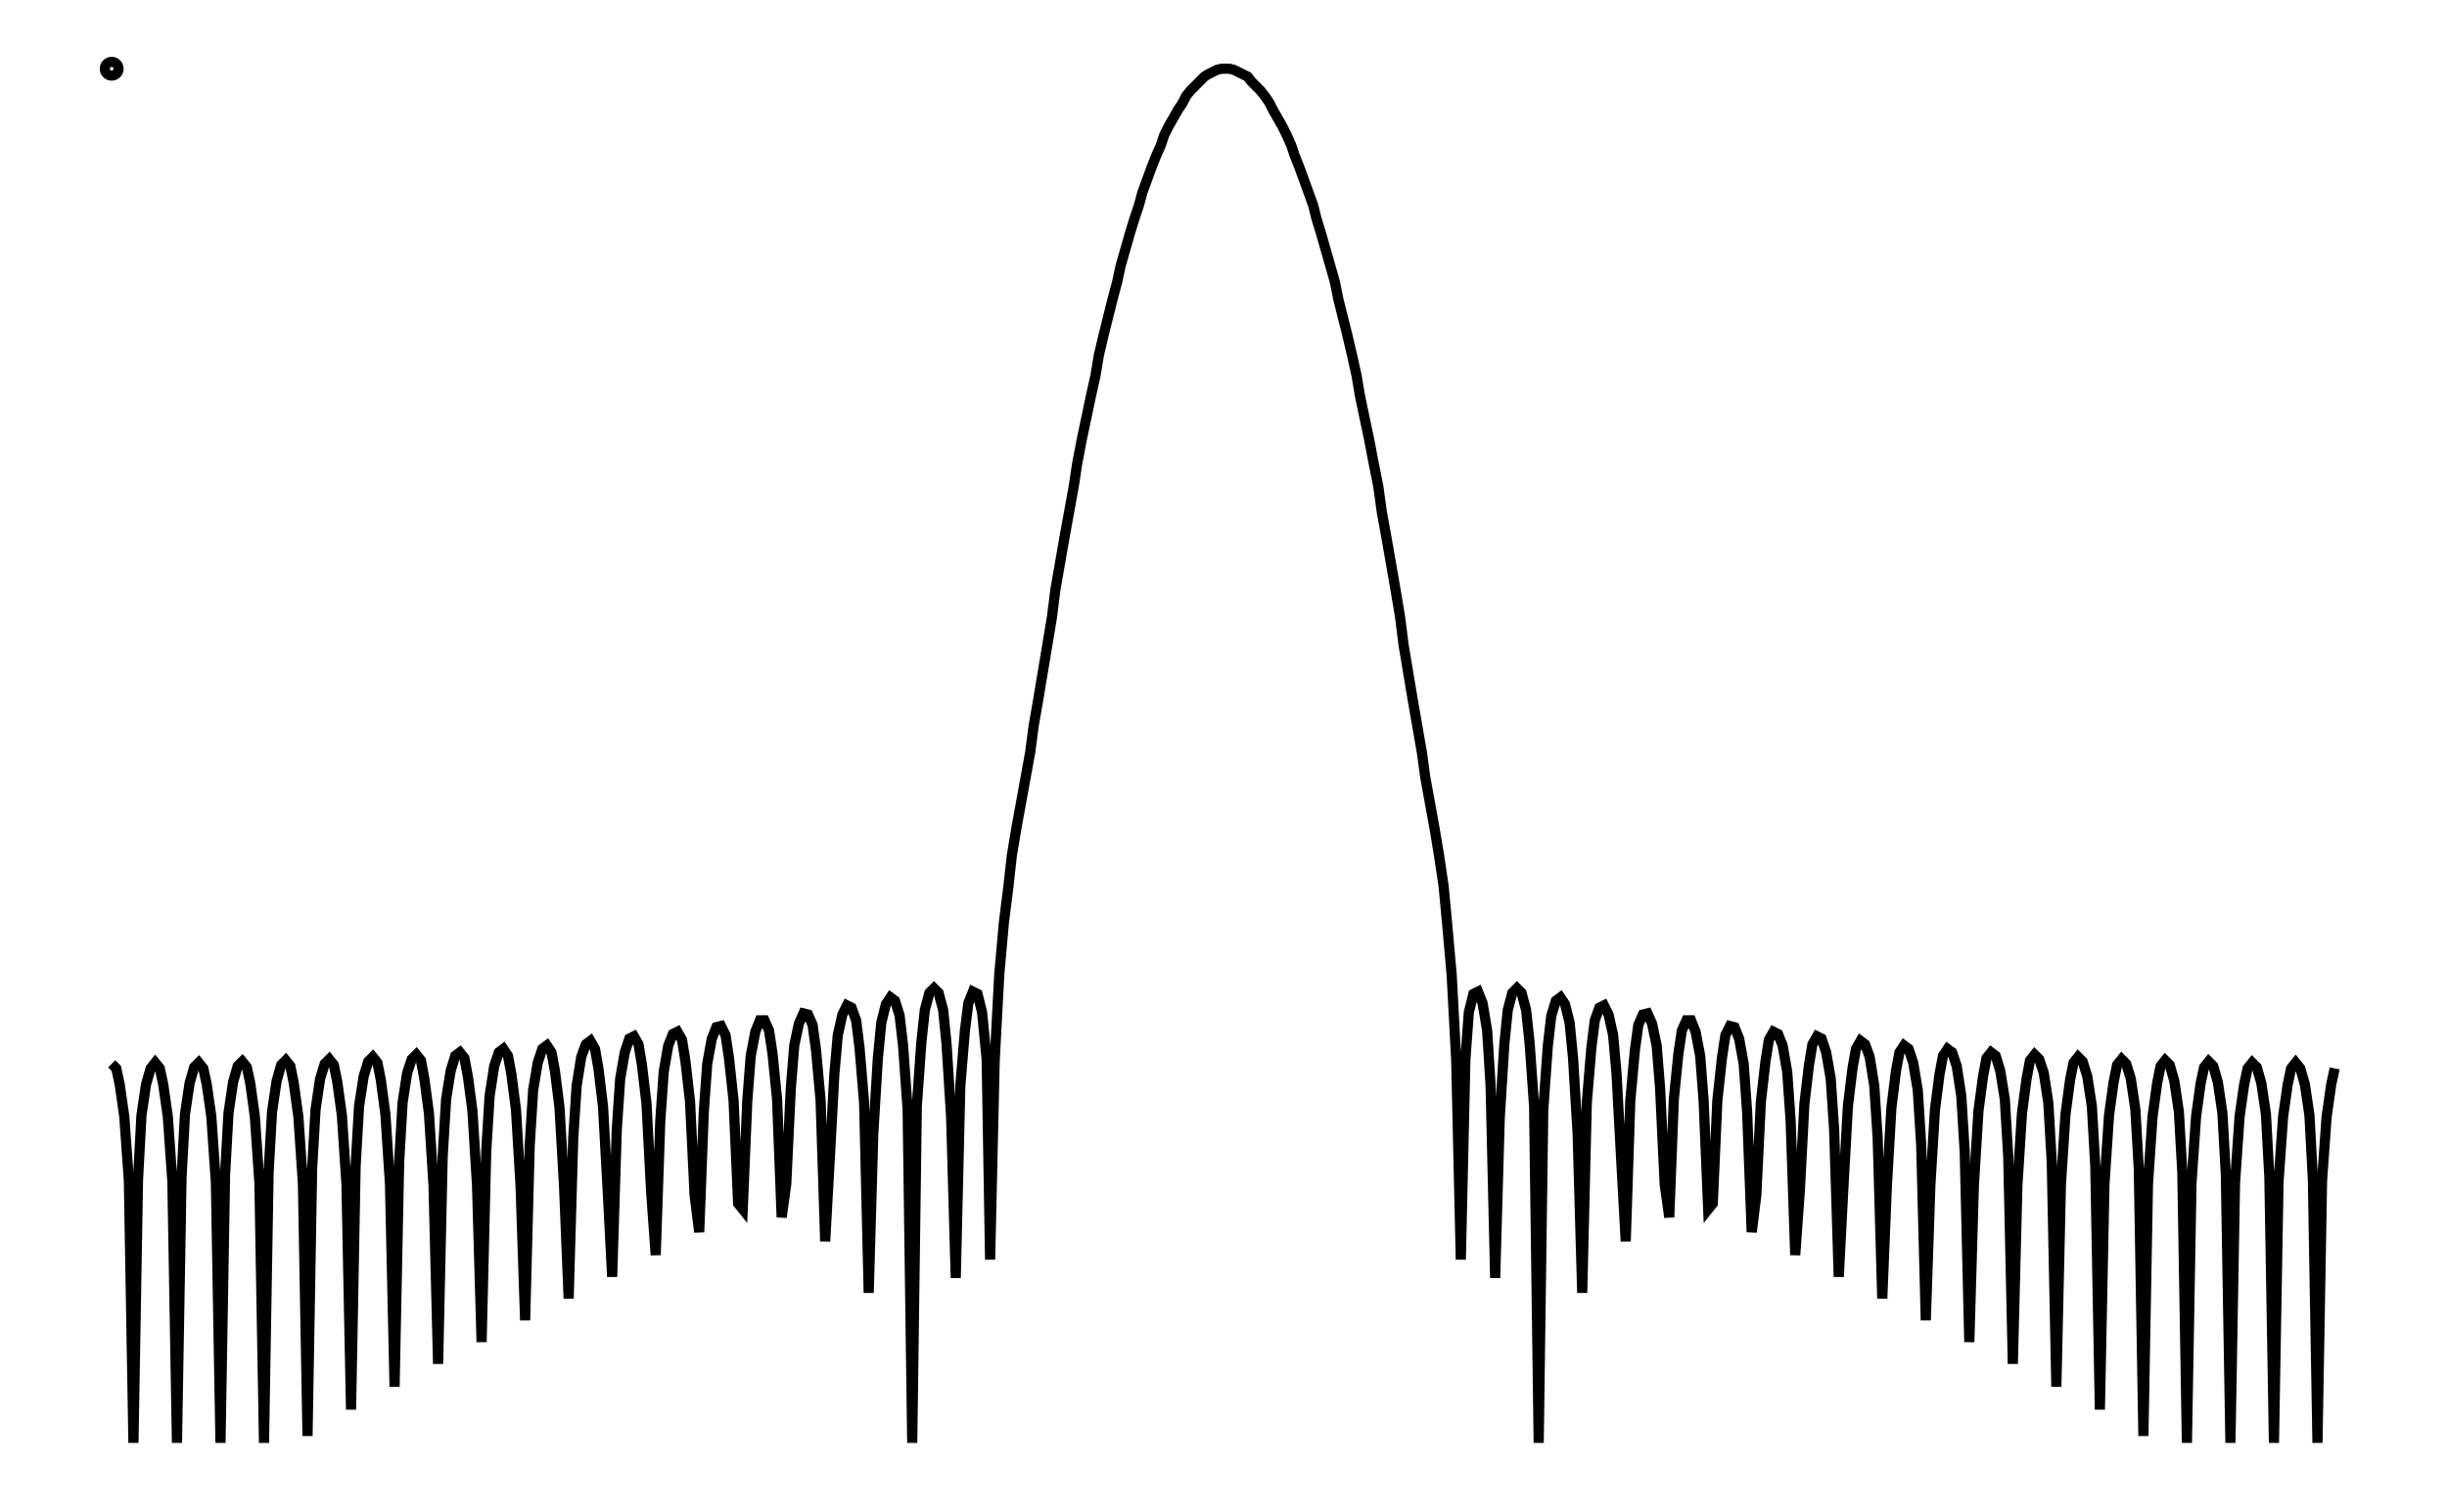 <svg xmlns="http://www.w3.org/2000/svg" width="161.8" height="100.0" viewBox="-4.7 -105.0 171.8 110.0">
<g fill="none" stroke="black" stroke-width="0.6%" transform="translate(0, -100) scale(0.833, -0.833)">
<circle cx="0.4" cy="0.0" r="0.6" />
<polyline points="0.4,-86.9 0.8,-87.3 1.1,-88.7 1.5,-91.5 1.9,-97.1 2.3,-120.0 2.7,-97.0 3.0,-91.4 3.4,-88.7 3.8,-87.3 4.2,-86.8 4.6,-87.3 4.9,-88.7 5.3,-91.5 5.7,-97.2 6.1,-120.0 6.5,-96.8 6.8,-91.3 7.2,-88.6 7.6,-87.2 8.0,-86.8 8.4,-87.3 8.7,-88.7 9.1,-91.5 9.5,-97.3 9.9,-120.0 10.3,-96.6 10.6,-91.2 11.0,-88.5 11.4,-87.1 11.8,-86.7 12.2,-87.2 12.5,-88.6 12.9,-91.5 13.3,-97.3 13.7,-120.0 14.1,-96.4 14.4,-91.1 14.8,-88.4 15.2,-87.0 15.6,-86.6 16.0,-87.1 16.3,-88.6 16.7,-91.5 17.1,-97.4 17.5,-119.4 17.9,-96.1 18.2,-90.9 18.6,-88.2 19.0,-86.9 19.4,-86.5 19.8,-87.0 20.1,-88.5 20.5,-91.4 20.9,-97.4 21.3,-117.1 21.7,-95.8 22.0,-90.6 22.4,-88.0 22.8,-86.7 23.2,-86.3 23.6,-86.8 23.9,-88.3 24.3,-91.3 24.7,-97.4 25.1,-115.1 25.5,-95.5 25.8,-90.3 26.2,-87.7 26.6,-86.5 27.0,-86.1 27.4,-86.6 27.7,-88.2 28.1,-91.2 28.5,-97.5 28.9,-113.1 29.3,-95.0 29.6,-90.0 30.0,-87.5 30.4,-86.2 30.8,-85.9 31.2,-86.4 31.5,-88.0 31.9,-91.0 32.3,-97.5 32.7,-111.2 33.1,-94.6 33.4,-89.7 33.8,-87.1 34.2,-85.9 34.6,-85.6 35.0,-86.2 35.3,-87.8 35.7,-90.9 36.1,-97.5 36.5,-109.3 36.9,-94.0 37.2,-89.2 37.6,-86.8 38.0,-85.6 38.4,-85.3 38.8,-85.9 39.1,-87.5 39.5,-90.7 39.9,-97.6 40.3,-107.4 40.7,-93.4 41.0,-88.8 41.4,-86.3 41.8,-85.2 42.2,-84.9 42.6,-85.6 42.9,-87.3 43.3,-90.6 43.7,-97.8 44.1,-105.5 44.5,-92.7 44.8,-88.2 45.2,-85.9 45.6,-84.7 46.0,-84.5 46.4,-85.2 46.7,-87.0 47.1,-90.4 47.5,-98.0 47.9,-103.6 48.3,-91.9 48.6,-87.6 49.0,-85.3 49.4,-84.3 49.8,-84.1 50.2,-84.8 50.5,-86.7 50.9,-90.2 51.3,-98.4 51.7,-101.6 52.1,-91.1 52.4,-86.9 52.8,-84.7 53.2,-83.7 53.6,-83.6 54.0,-84.4 54.3,-86.4 54.7,-90.1 55.1,-99.1 55.5,-99.6 55.9,-90.1 56.2,-86.2 56.6,-84.1 57.0,-83.1 57.4,-83.1 57.8,-84.0 58.1,-86.0 58.5,-90.0 58.9,-100.3 59.3,-97.4 59.7,-89.0 60.0,-85.3 60.4,-83.4 60.8,-82.5 61.2,-82.6 61.6,-83.5 61.9,-85.7 62.3,-90.1 62.7,-102.4 63.1,-95.2 63.5,-87.8 63.8,-84.4 64.2,-82.6 64.6,-81.8 65.0,-82.0 65.4,-83.1 65.7,-85.5 66.1,-90.3 66.5,-106.9 66.9,-93.0 67.3,-86.4 67.6,-83.3 68.0,-81.7 68.4,-81.1 68.8,-81.4 69.2,-82.7 69.5,-85.3 69.9,-90.9 70.3,-120.0 70.7,-90.6 71.1,-85.0 71.4,-82.2 71.8,-80.7 72.2,-80.3 72.6,-80.7 73.0,-82.2 73.3,-85.2 73.7,-91.6 74.1,-105.6 74.5,-88.8 74.9,-84.0 75.2,-81.6 75.6,-80.6 76.0,-80.8 76.4,-82.4 76.8,-86.5 77.1,-104.0 77.5,-86.6 77.9,-79.1 78.3,-74.6 78.7,-71.4 79.0,-68.7 79.4,-66.3 79.8,-64.1 80.2,-61.9 80.6,-59.7 80.9,-57.4 81.3,-55.1 81.7,-52.7 82.1,-50.3 82.5,-47.9 82.8,-45.5 83.2,-43.2 83.6,-40.9 84.0,-38.7 84.4,-36.5 84.7,-34.5 85.1,-32.4 85.5,-30.5 85.9,-28.6 86.3,-26.8 86.6,-25.0 87.0,-23.3 87.4,-21.7 87.8,-20.1 88.2,-18.6 88.5,-17.2 88.9,-15.8 89.3,-14.4 89.7,-13.1 90.1,-11.9 90.4,-10.8 90.8,-9.7 91.2,-8.6 91.6,-7.6 92.0,-6.7 92.3,-5.8 92.7,-5.0 93.1,-4.3 93.5,-3.6 93.9,-3.0 94.2,-2.4 94.6,-1.9 95.0,-1.5 95.4,-1.1 95.8,-0.7 96.1,-0.5 96.5,-0.3 96.9,-0.1 97.3,-0.0 97.7,0.0 98.0,-0.0 98.4,-0.1 98.8,-0.3 99.2,-0.5 99.6,-0.7 99.9,-1.1 100.3,-1.5 100.7,-1.9 101.1,-2.4 101.5,-3.0 101.8,-3.6 102.2,-4.3 102.6,-5.0 103.0,-5.8 103.4,-6.7 103.7,-7.6 104.1,-8.6 104.5,-9.7 104.9,-10.8 105.3,-11.9 105.6,-13.1 106.0,-14.4 106.4,-15.8 106.8,-17.2 107.2,-18.6 107.5,-20.1 107.9,-21.7 108.3,-23.3 108.7,-25.0 109.1,-26.8 109.4,-28.6 109.8,-30.5 110.2,-32.4 110.6,-34.5 111.0,-36.5 111.3,-38.7 111.7,-40.9 112.1,-43.2 112.5,-45.5 112.9,-47.9 113.2,-50.3 113.6,-52.7 114.0,-55.1 114.4,-57.4 114.8,-59.7 115.1,-61.9 115.5,-64.1 115.9,-66.3 116.3,-68.7 116.7,-71.4 117.0,-74.6 117.4,-79.1 117.8,-86.6 118.2,-104.0 118.6,-86.5 118.9,-82.4 119.3,-80.8 119.7,-80.6 120.1,-81.6 120.5,-84.0 120.8,-88.8 121.2,-105.6 121.6,-91.6 122.0,-85.2 122.3,-82.2 122.7,-80.7 123.1,-80.3 123.5,-80.7 123.9,-82.2 124.2,-85.0 124.6,-90.6 125.0,-120.0 125.4,-90.9 125.8,-85.3 126.1,-82.7 126.5,-81.4 126.9,-81.1 127.3,-81.7 127.7,-83.3 128.0,-86.4 128.4,-93.0 128.8,-106.9 129.2,-90.3 129.6,-85.5 129.9,-83.1 130.3,-82.0 130.7,-81.8 131.1,-82.6 131.5,-84.4 131.8,-87.8 132.2,-95.2 132.6,-102.4 133.0,-90.1 133.4,-85.7 133.7,-83.5 134.1,-82.6 134.5,-82.5 134.9,-83.4 135.3,-85.3 135.6,-89.0 136.0,-97.4 136.4,-100.3 136.8,-90.0 137.2,-86.0 137.5,-84.0 137.9,-83.1 138.3,-83.1 138.7,-84.1 139.1,-86.2 139.4,-90.1 139.8,-99.6 140.2,-99.1 140.6,-90.1 141.0,-86.4 141.3,-84.4 141.7,-83.6 142.1,-83.7 142.5,-84.7 142.9,-86.9 143.2,-91.1 143.6,-101.6 144.0,-98.4 144.4,-90.2 144.8,-86.7 145.1,-84.8 145.5,-84.1 145.9,-84.3 146.3,-85.3 146.7,-87.6 147.0,-91.9 147.4,-103.6 147.8,-98.0 148.2,-90.4 148.6,-87.0 148.9,-85.2 149.3,-84.5 149.7,-84.7 150.1,-85.9 150.5,-88.2 150.8,-92.7 151.2,-105.5 151.6,-97.8 152.0,-90.6 152.4,-87.3 152.7,-85.6 153.1,-84.9 153.5,-85.2 153.9,-86.3 154.3,-88.8 154.6,-93.4 155.0,-107.4 155.4,-97.6 155.8,-90.7 156.2,-87.5 156.5,-85.9 156.9,-85.3 157.3,-85.6 157.7,-86.8 158.1,-89.2 158.4,-94.0 158.8,-109.3 159.2,-97.5 159.6,-90.9 160.0,-87.8 160.3,-86.2 160.7,-85.6 161.1,-85.9 161.5,-87.1 161.9,-89.7 162.2,-94.6 162.6,-111.2 163.0,-97.5 163.4,-91.0 163.8,-88.0 164.1,-86.4 164.5,-85.9 164.9,-86.2 165.3,-87.5 165.7,-90.0 166.0,-95.0 166.4,-113.1 166.8,-97.5 167.2,-91.2 167.6,-88.2 167.9,-86.6 168.3,-86.1 168.7,-86.5 169.1,-87.7 169.5,-90.3 169.8,-95.5 170.2,-115.1 170.6,-97.4 171.0,-91.3 171.4,-88.3 171.7,-86.8 172.1,-86.3 172.5,-86.7 172.9,-88.0 173.3,-90.6 173.6,-95.8 174.0,-117.1 174.4,-97.4 174.8,-91.4 175.2,-88.5 175.5,-87.0 175.9,-86.5 176.3,-86.9 176.7,-88.2 177.1,-90.9 177.4,-96.1 177.8,-119.4 178.2,-97.4 178.6,-91.5 179.0,-88.6 179.3,-87.1 179.7,-86.6 180.1,-87.0 180.5,-88.4 180.9,-91.1 181.2,-96.4 181.6,-120.0 182.0,-97.3 182.4,-91.5 182.8,-88.6 183.1,-87.2 183.5,-86.7 183.9,-87.1 184.3,-88.5 184.7,-91.2 185.0,-96.6 185.4,-120.0 185.8,-97.3 186.2,-91.5 186.6,-88.7 186.9,-87.3 187.3,-86.8 187.7,-87.2 188.1,-88.6 188.5,-91.3 188.8,-96.8 189.2,-120.0 189.6,-97.2 190.0,-91.5 190.4,-88.7 190.7,-87.3 191.1,-86.8 191.5,-87.3 191.9,-88.7 192.3,-91.4 192.6,-97.0 193.0,-120.0 193.4,-97.1 193.8,-91.5 194.2,-88.7 194.5,-87.3" />
</g>
</svg>